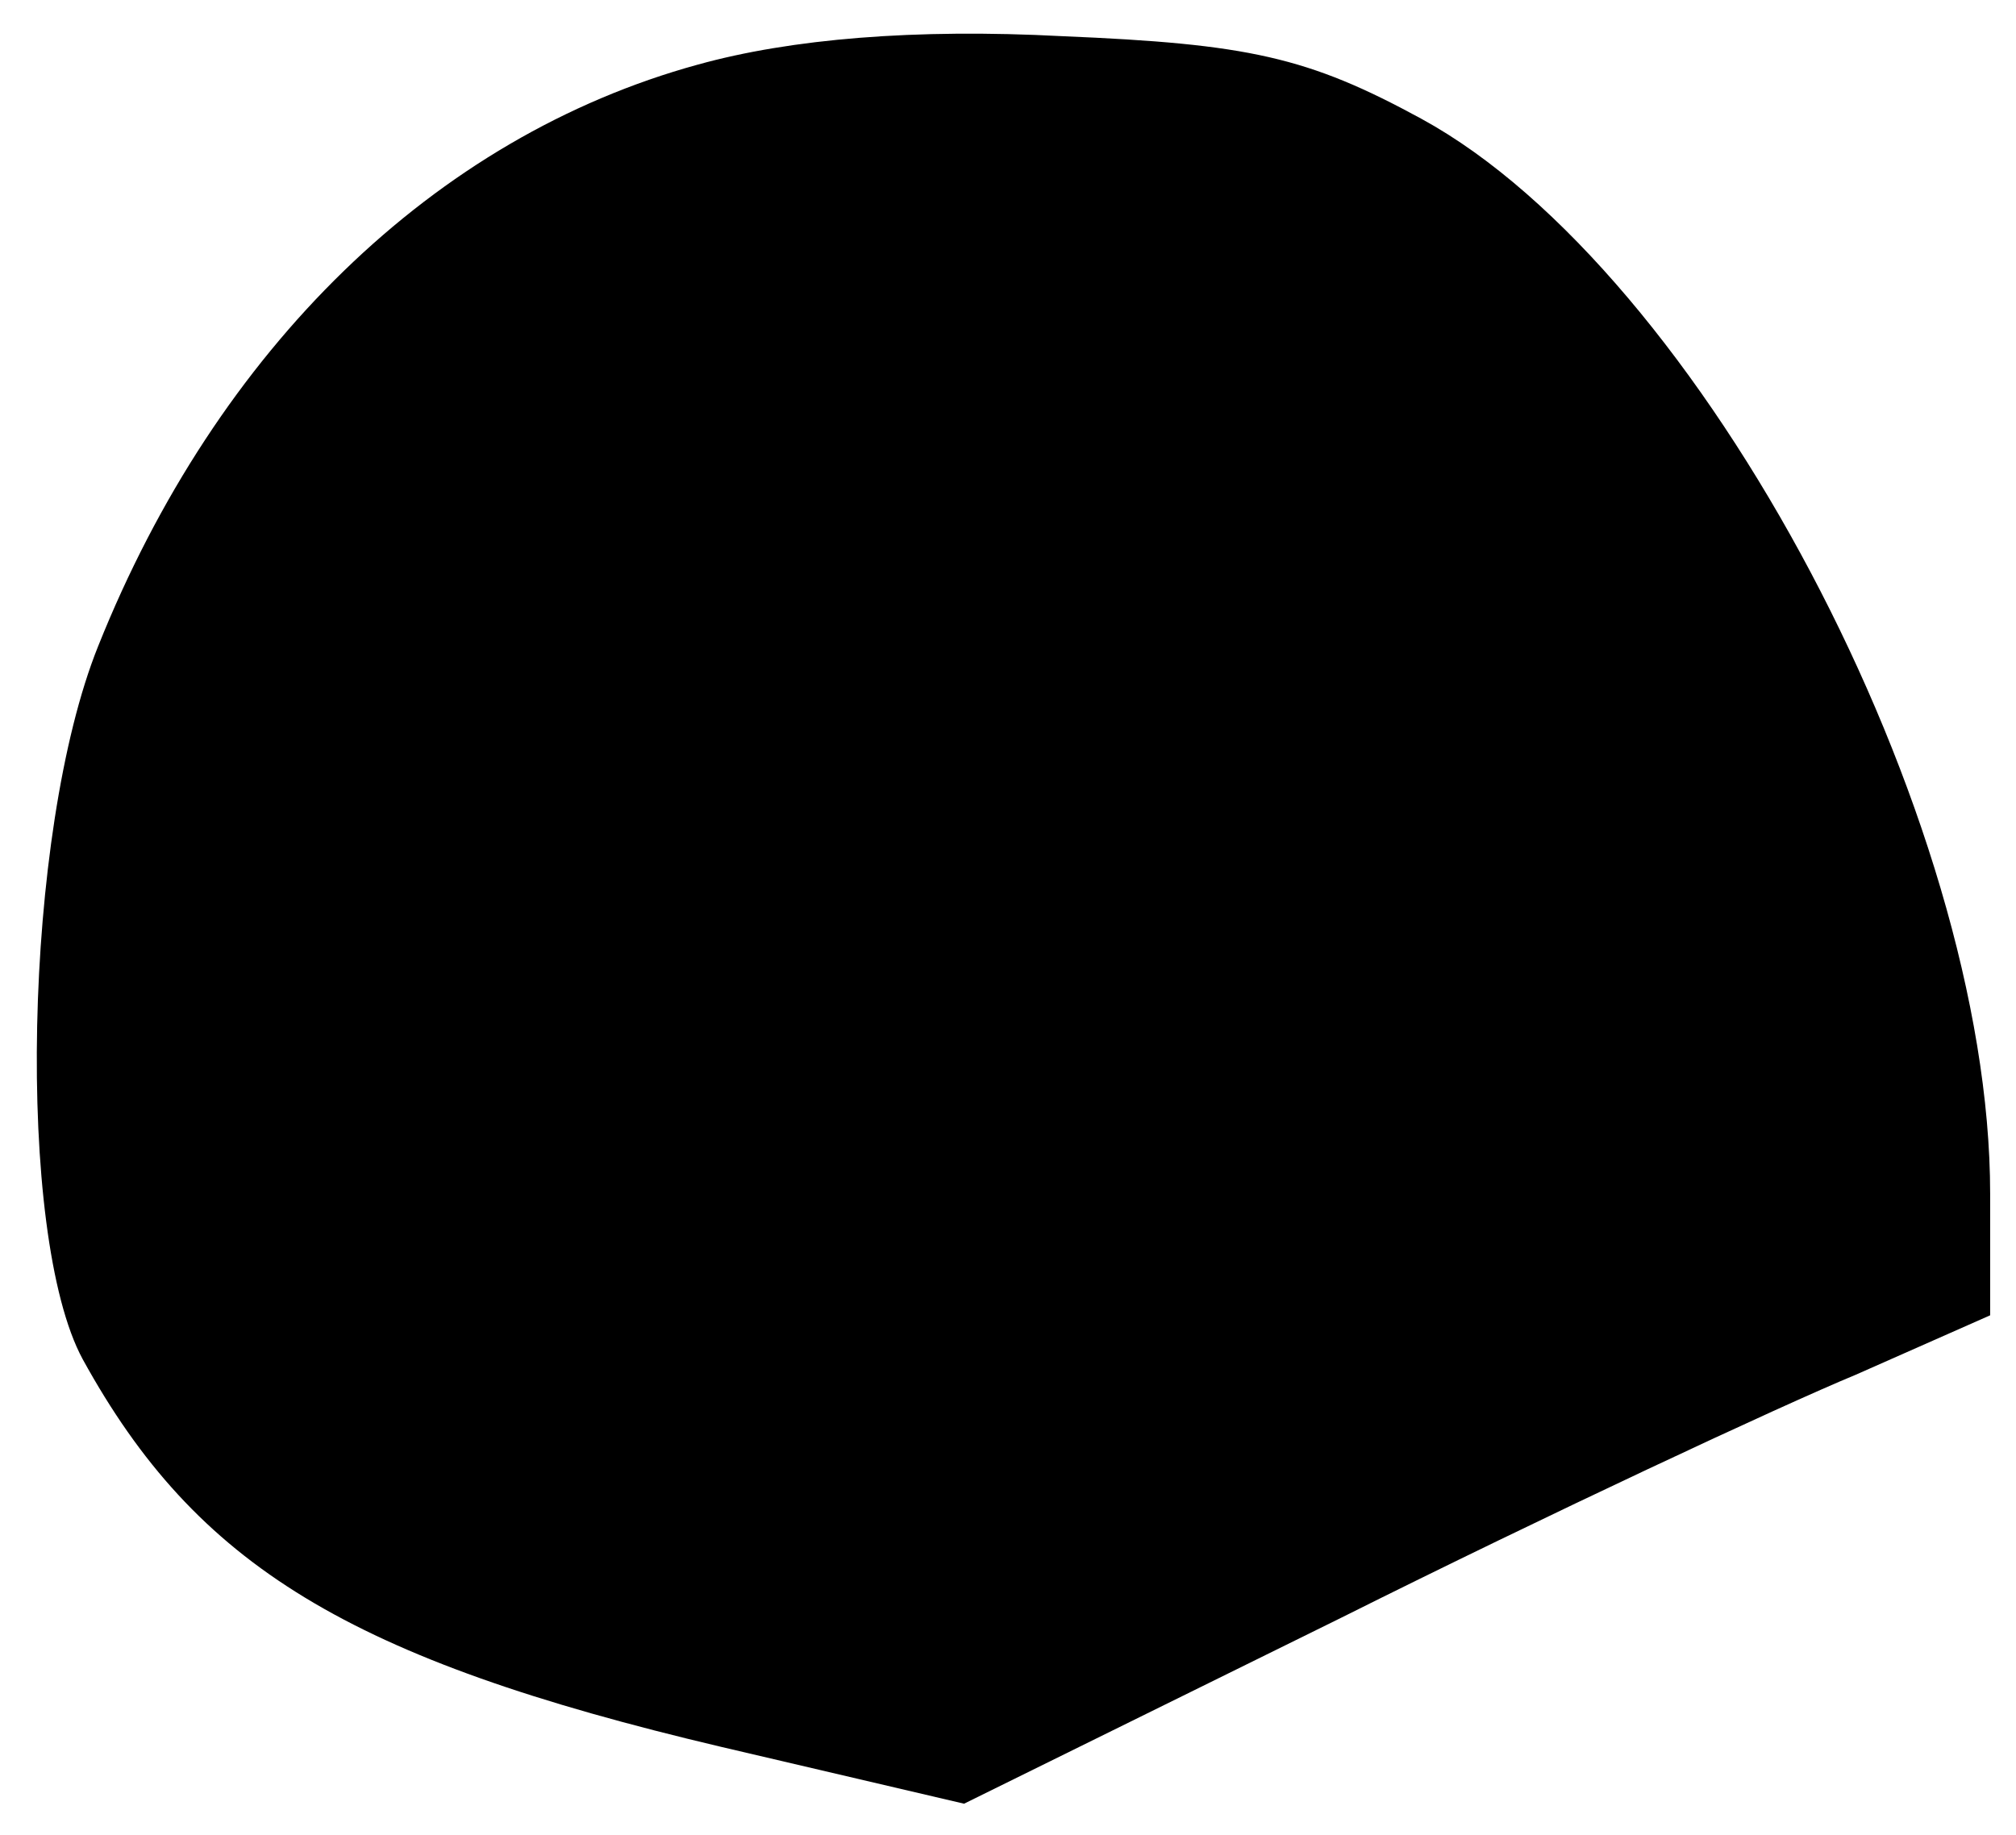 <?xml version="1.0" standalone="no"?>
<!DOCTYPE svg PUBLIC "-//W3C//DTD SVG 20010904//EN"
 "http://www.w3.org/TR/2001/REC-SVG-20010904/DTD/svg10.dtd">
<svg version="1.0" xmlns="http://www.w3.org/2000/svg"
 width="78pt" height="71pt" viewBox="0 0 78 71"
 preserveAspectRatio="xMidYMid meet">

<g transform="translate(0,71) scale(0.1,-0.1)"
fill="#000000" stroke="none">
<path d="M270 685 c-102 -28 -186 -110 -232 -225 -29 -72 -32 -228 -6 -276 44
-80 103 -116 247 -150 l94 -22 146 72 c80 40 170 82 199 94 l52 23 0 47 c0
146 -112 357 -220 416 -44 24 -67 29 -139 32 -57 3 -105 -1 -141 -11z"/>
</g>
</svg>
